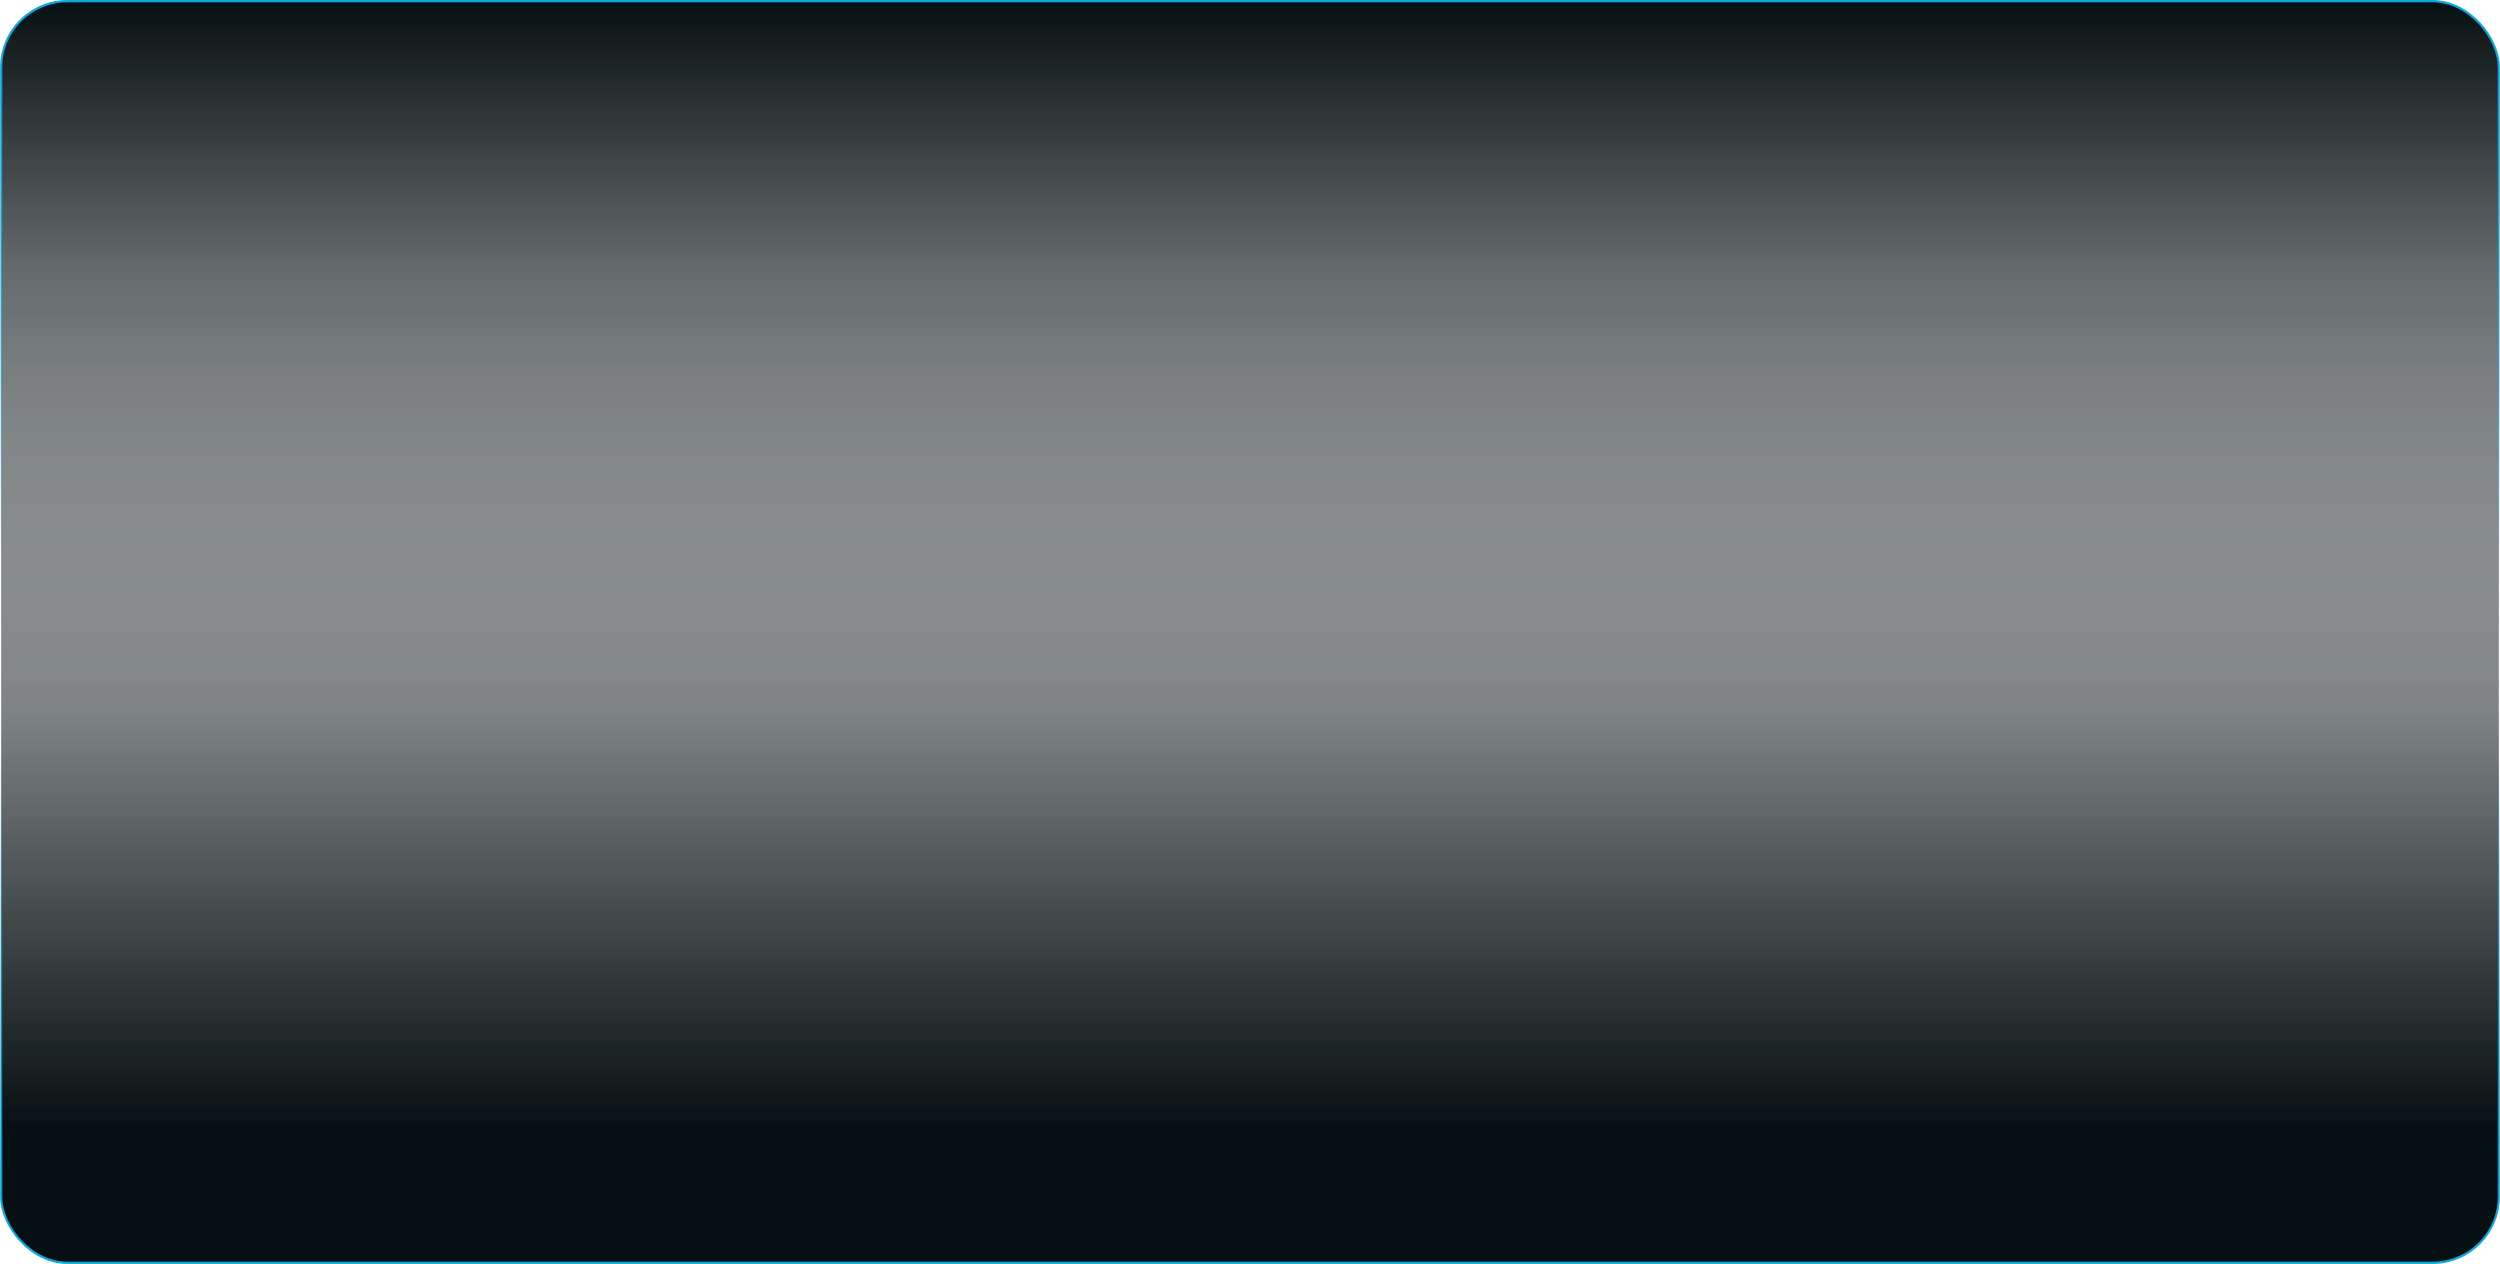 <svg width="1074" height="543" viewBox="0 0 1074 543" fill="none" xmlns="http://www.w3.org/2000/svg">
<rect x="0.5" y="0.5" width="1073" height="542" rx="28.5" fill="url(#paint0_linear_2784_2448)"/>
<rect x="0.5" y="0.5" width="1073" height="542" rx="28.5" fill="url(#paint1_linear_2784_2448)"/>
<rect x="0.5" y="0.5" width="1073" height="542" rx="28.5" stroke="url(#paint2_linear_2784_2448)"/>
<rect x="0.5" y="0.5" width="1073" height="542" rx="28.5" stroke="url(#paint3_linear_2784_2448)"/>
<defs>
<linearGradient id="paint0_linear_2784_2448" x1="537" y1="0" x2="537" y2="543" gradientUnits="userSpaceOnUse">
<stop offset="0.208" stop-color="#060F11" stop-opacity="0"/>
<stop offset="0.893" stop-color="#060F11"/>
</linearGradient>
<linearGradient id="paint1_linear_2784_2448" x1="537" y1="0" x2="537" y2="543" gradientUnits="userSpaceOnUse">
<stop stop-color="#060F11"/>
<stop offset="0.559" stop-color="#060F11" stop-opacity="0"/>
</linearGradient>
<linearGradient id="paint2_linear_2784_2448" x1="537" y1="0" x2="537" y2="543" gradientUnits="userSpaceOnUse">
<stop stop-color="#0DA6DB"/>
<stop offset="0.445" stop-color="#0DA6DB" stop-opacity="0"/>
</linearGradient>
<linearGradient id="paint3_linear_2784_2448" x1="537" y1="0" x2="537" y2="543" gradientUnits="userSpaceOnUse">
<stop offset="0.6" stop-color="#0DA6DB" stop-opacity="0"/>
<stop offset="1" stop-color="#0DA6DB"/>
</linearGradient>
</defs>
</svg>
